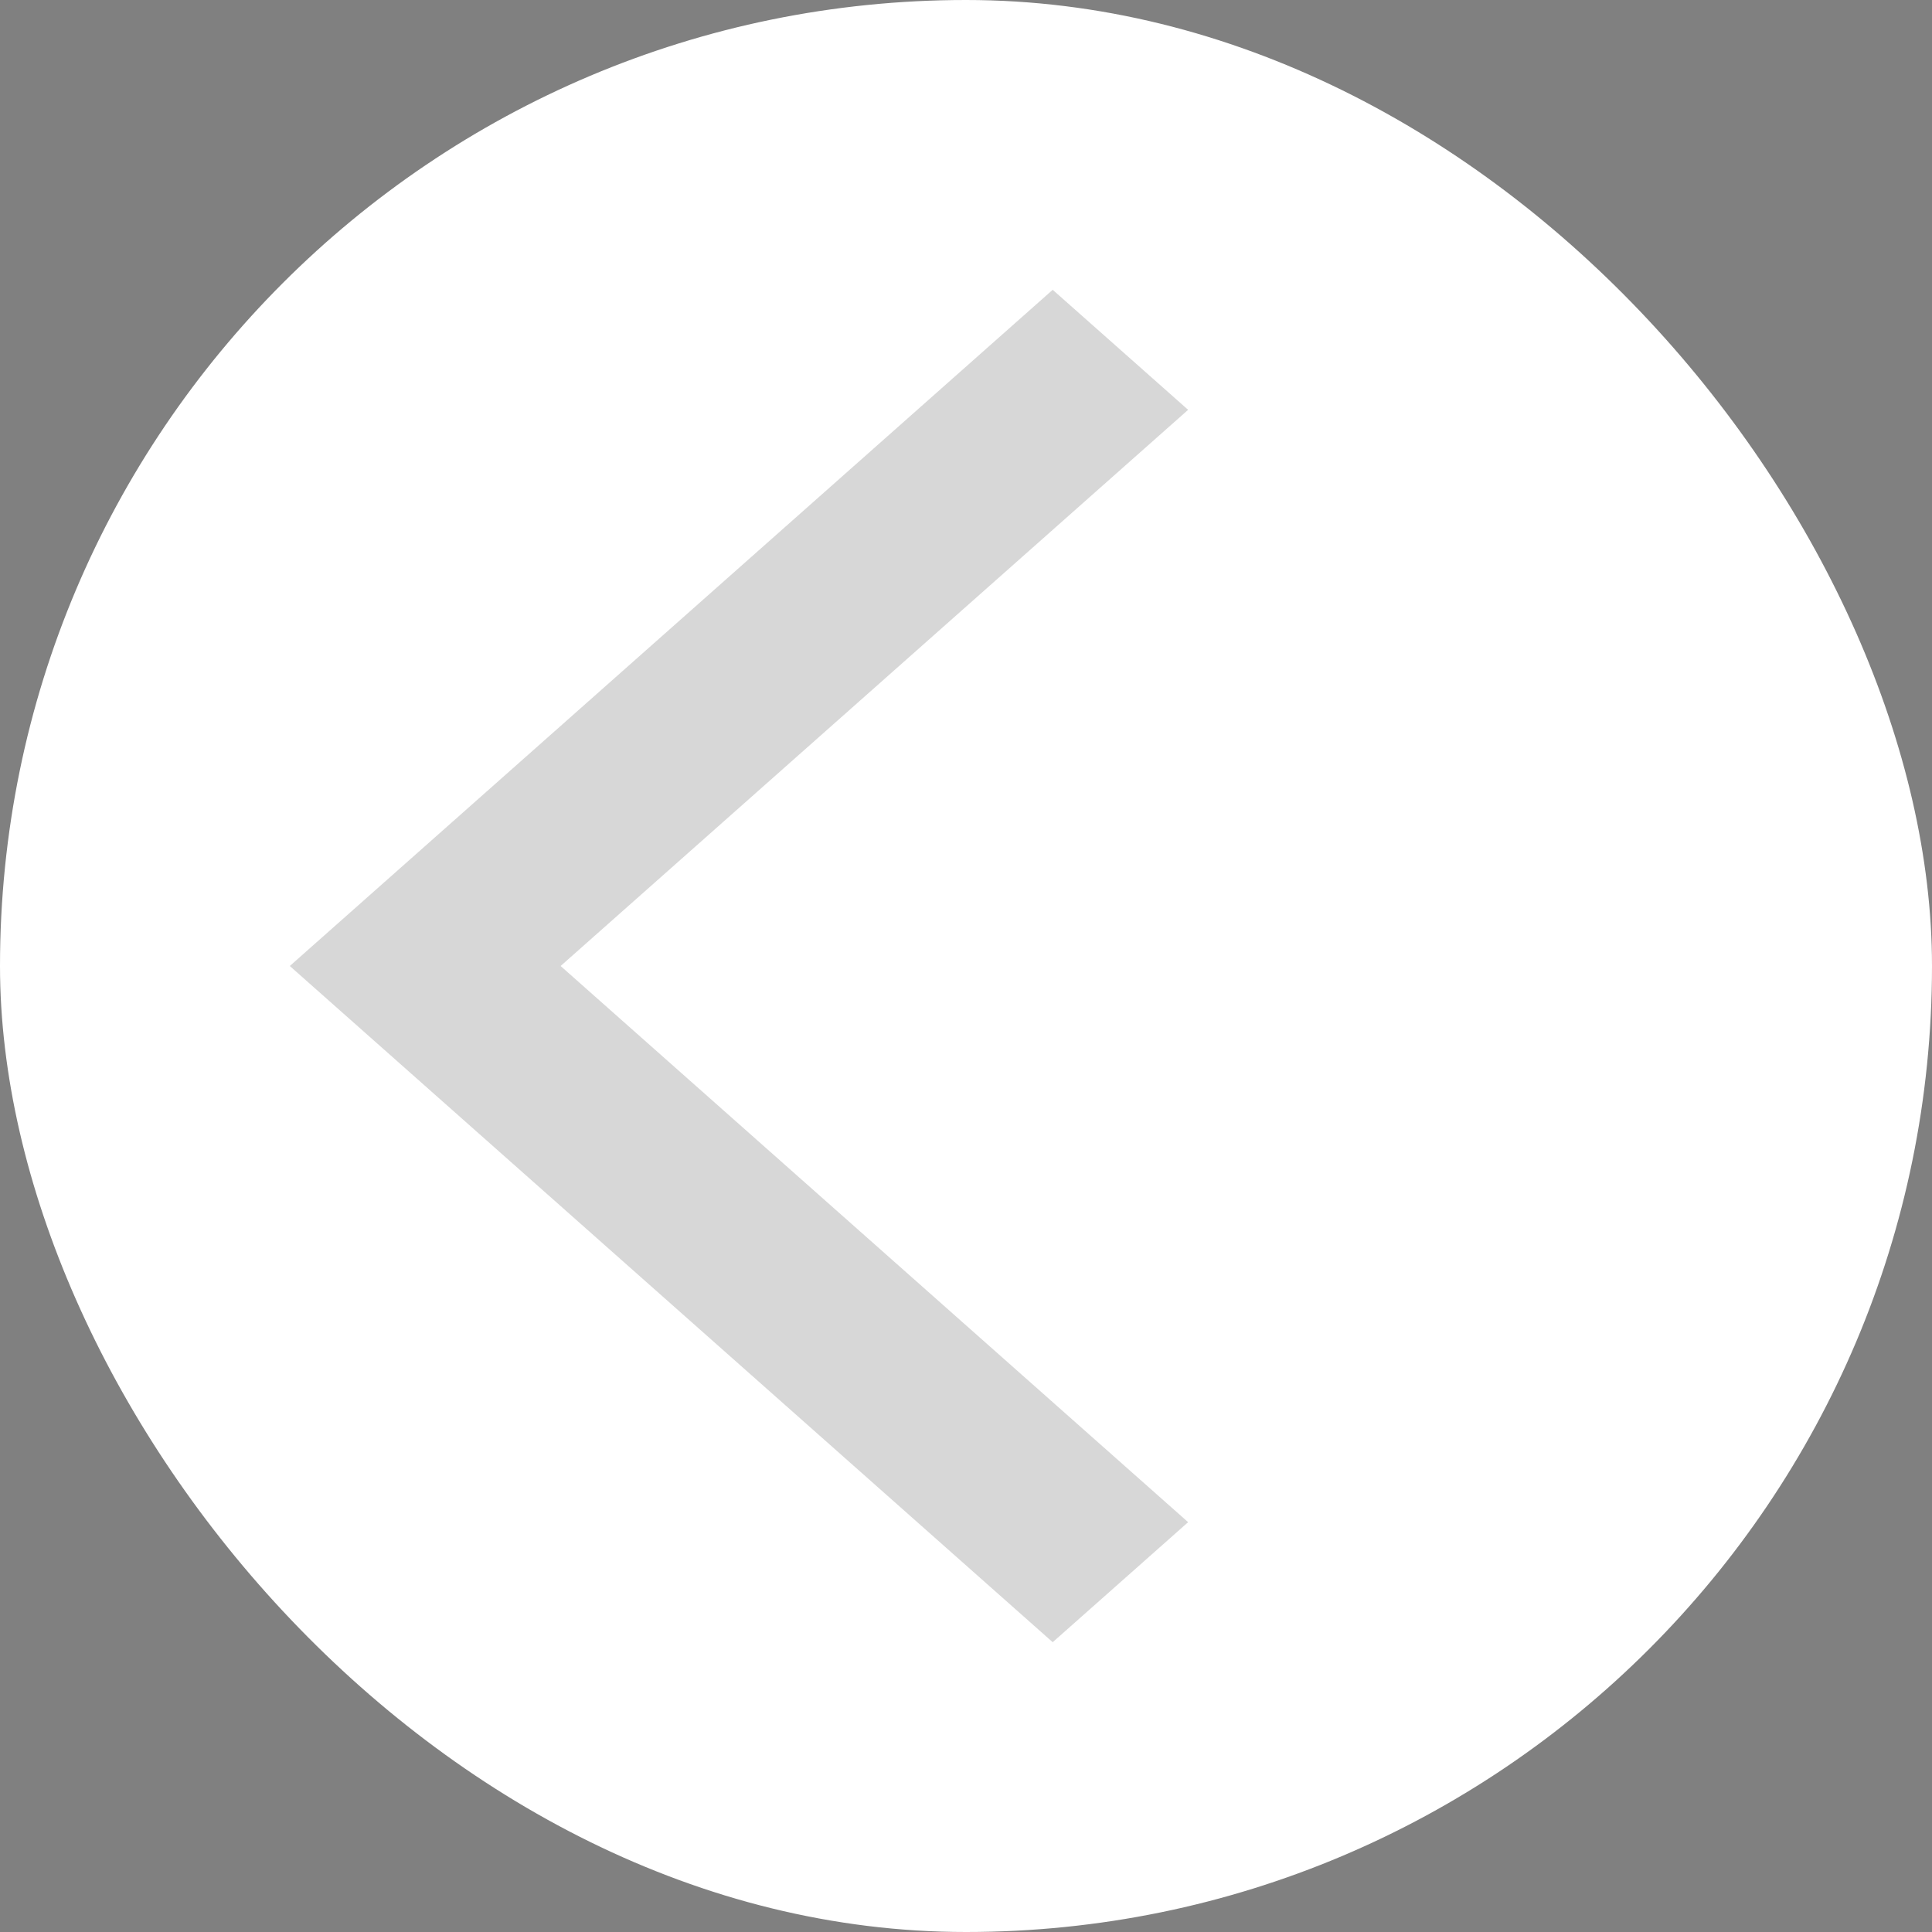 <svg width="40" height="40" viewBox="0 0 40 40" fill="none" xmlns="http://www.w3.org/2000/svg">
<rect x="0" y="0" width="40" height="40" fill="#808080" stroke="none"/>
<rect width="40" height="40" rx="20" fill="white"/>
<path d="M21.795 34L6 20L21.795 6L24.599 8.485L11.607 20L24.599 31.515L21.795 34Z" fill="#3B3B3B" fill-opacity="0.2"/>
</svg>
